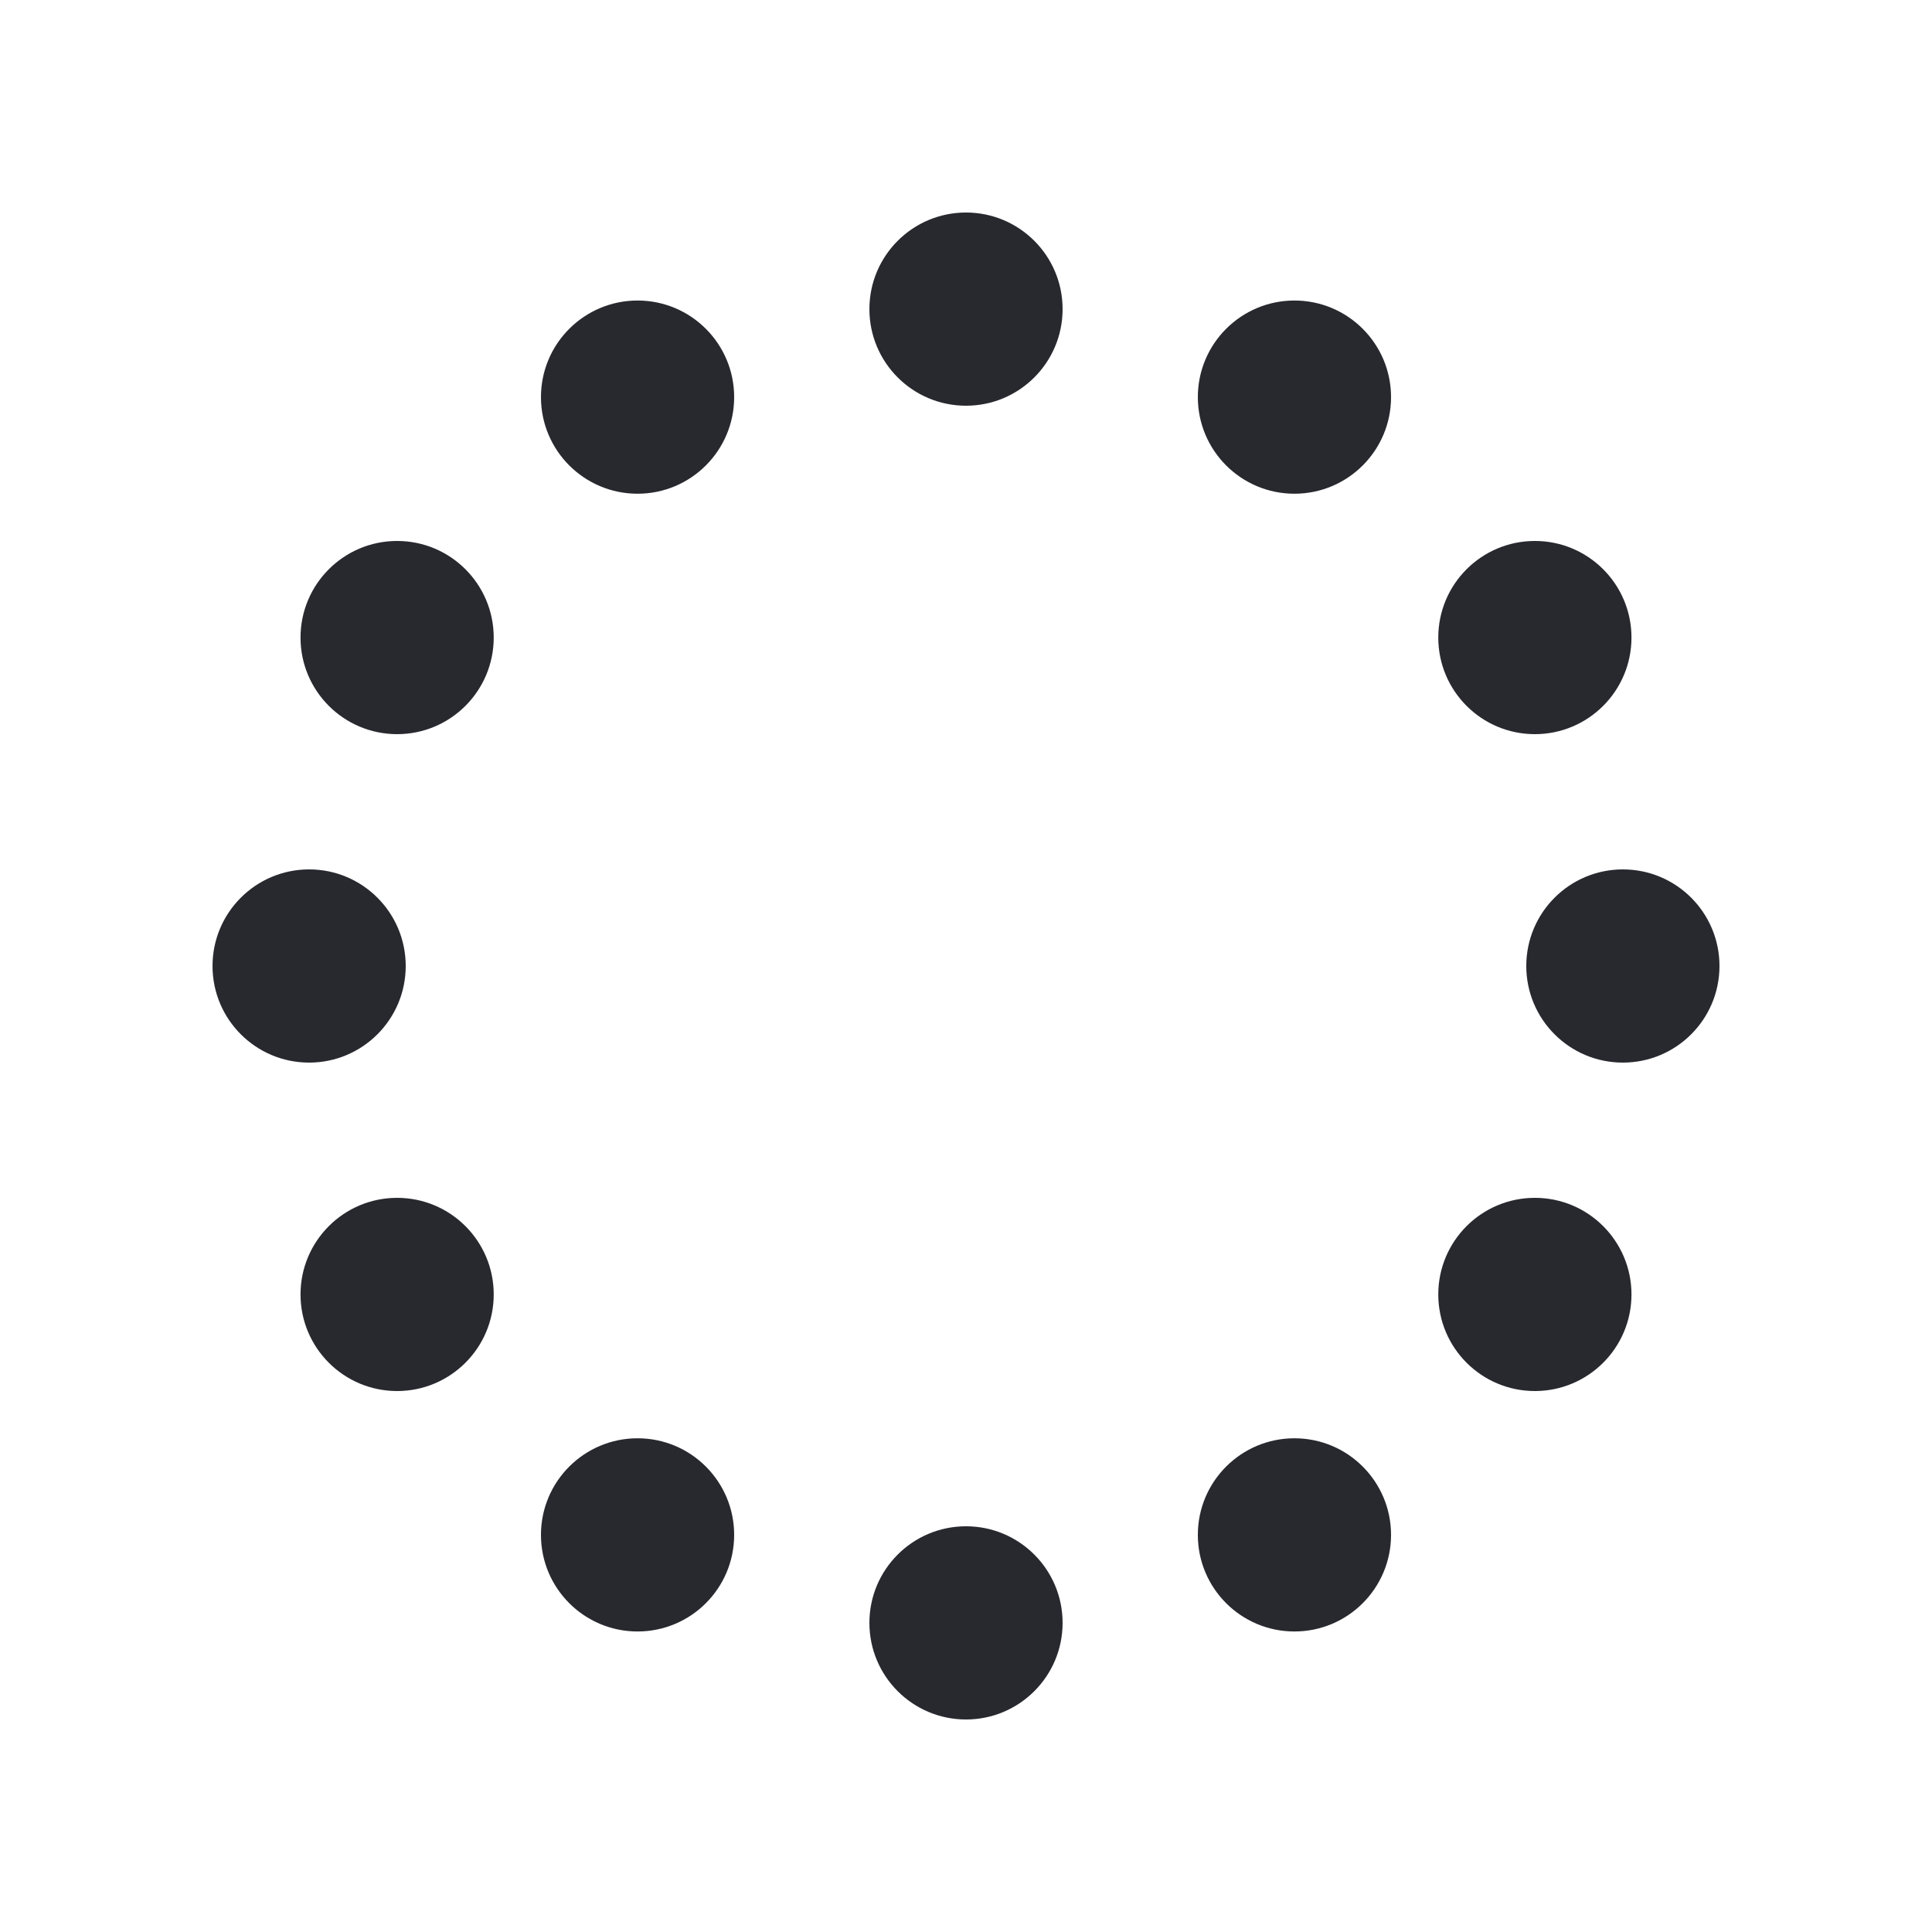 <svg xmlns="http://www.w3.org/2000/svg" xmlns:xlink="http://www.w3.org/1999/xlink" style="margin: auto; background: transparent; display: block;" width="200px" height="200px" viewBox="0 0 100 100" preserveAspectRatio="xMidYMid">
    <circle cx="84" cy="50" fill="#28292f" r="5">
    <animate attributeName="r" values="3;3;5;3;3" times="0;0.1;0.2;0.3;1" dur="0.333s" repeatCount="indefinite" begin="-0.306s"></animate>
    <animate attributeName="fill" values="#28292f;#28292f;#0a0a0a;#28292f;#28292f" repeatCount="indefinite" times="0;0.1;0.2;0.3;1" dur="0.333s" begin="-0.306s"></animate>
    </circle><circle cx="79.445" cy="67" fill="#28292f" r="5">
    <animate attributeName="r" values="3;3;5;3;3" times="0;0.1;0.2;0.3;1" dur="0.333s" repeatCount="indefinite" begin="-0.278s"></animate>
    <animate attributeName="fill" values="#28292f;#28292f;#0a0a0a;#28292f;#28292f" repeatCount="indefinite" times="0;0.1;0.2;0.3;1" dur="0.333s" begin="-0.278s"></animate>
    </circle><circle cx="67" cy="79.445" fill="#28292f" r="5">
    <animate attributeName="r" values="3;3;5;3;3" times="0;0.1;0.2;0.3;1" dur="0.333s" repeatCount="indefinite" begin="-0.25s"></animate>
    <animate attributeName="fill" values="#28292f;#28292f;#0a0a0a;#28292f;#28292f" repeatCount="indefinite" times="0;0.1;0.2;0.3;1" dur="0.333s" begin="-0.25s"></animate>
    </circle><circle cx="50" cy="84" fill="#28292f" r="5">
    <animate attributeName="r" values="3;3;5;3;3" times="0;0.1;0.2;0.3;1" dur="0.333s" repeatCount="indefinite" begin="-0.222s"></animate>
    <animate attributeName="fill" values="#28292f;#28292f;#0a0a0a;#28292f;#28292f" repeatCount="indefinite" times="0;0.1;0.2;0.3;1" dur="0.333s" begin="-0.222s"></animate>
    </circle><circle cx="33" cy="79.445" fill="#28292f" r="5">
    <animate attributeName="r" values="3;3;5;3;3" times="0;0.1;0.2;0.3;1" dur="0.333s" repeatCount="indefinite" begin="-0.194s"></animate>
    <animate attributeName="fill" values="#28292f;#28292f;#0a0a0a;#28292f;#28292f" repeatCount="indefinite" times="0;0.1;0.2;0.3;1" dur="0.333s" begin="-0.194s"></animate>
    </circle><circle cx="20.555" cy="67" fill="#28292f" r="5">
    <animate attributeName="r" values="3;3;5;3;3" times="0;0.1;0.2;0.3;1" dur="0.333s" repeatCount="indefinite" begin="-0.167s"></animate>
    <animate attributeName="fill" values="#28292f;#28292f;#0a0a0a;#28292f;#28292f" repeatCount="indefinite" times="0;0.1;0.2;0.3;1" dur="0.333s" begin="-0.167s"></animate>
    </circle><circle cx="16" cy="50" fill="#28292f" r="5">
    <animate attributeName="r" values="3;3;5;3;3" times="0;0.1;0.2;0.3;1" dur="0.333s" repeatCount="indefinite" begin="-0.139s"></animate>
    <animate attributeName="fill" values="#28292f;#28292f;#0a0a0a;#28292f;#28292f" repeatCount="indefinite" times="0;0.1;0.2;0.3;1" dur="0.333s" begin="-0.139s"></animate>
    </circle><circle cx="20.555" cy="33" fill="#28292f" r="5">
    <animate attributeName="r" values="3;3;5;3;3" times="0;0.1;0.2;0.3;1" dur="0.333s" repeatCount="indefinite" begin="-0.111s"></animate>
    <animate attributeName="fill" values="#28292f;#28292f;#0a0a0a;#28292f;#28292f" repeatCount="indefinite" times="0;0.1;0.2;0.3;1" dur="0.333s" begin="-0.111s"></animate>
    </circle><circle cx="33" cy="20.555" fill="#28292f" r="5">
    <animate attributeName="r" values="3;3;5;3;3" times="0;0.1;0.2;0.3;1" dur="0.333s" repeatCount="indefinite" begin="-0.083s"></animate>
    <animate attributeName="fill" values="#28292f;#28292f;#0a0a0a;#28292f;#28292f" repeatCount="indefinite" times="0;0.1;0.2;0.3;1" dur="0.333s" begin="-0.083s"></animate>
    </circle><circle cx="50" cy="16" fill="#28292f" r="5">
    <animate attributeName="r" values="3;3;5;3;3" times="0;0.1;0.2;0.3;1" dur="0.333s" repeatCount="indefinite" begin="-0.056s"></animate>
    <animate attributeName="fill" values="#28292f;#28292f;#0a0a0a;#28292f;#28292f" repeatCount="indefinite" times="0;0.1;0.2;0.3;1" dur="0.333s" begin="-0.056s"></animate>
    </circle><circle cx="67" cy="20.555" fill="#28292f" r="5">
    <animate attributeName="r" values="3;3;5;3;3" times="0;0.1;0.2;0.3;1" dur="0.333s" repeatCount="indefinite" begin="-0.028s"></animate>
    <animate attributeName="fill" values="#28292f;#28292f;#0a0a0a;#28292f;#28292f" repeatCount="indefinite" times="0;0.1;0.2;0.3;1" dur="0.333s" begin="-0.028s"></animate>
    </circle><circle cx="79.445" cy="33" fill="#28292f" r="5">
    <animate attributeName="r" values="3;3;5;3;3" times="0;0.1;0.2;0.3;1" dur="0.333s" repeatCount="indefinite" begin="0s"></animate>
    <animate attributeName="fill" values="#28292f;#28292f;#0a0a0a;#28292f;#28292f" repeatCount="indefinite" times="0;0.1;0.2;0.3;1" dur="0.333s" begin="0s"></animate>
    </circle>
</svg>